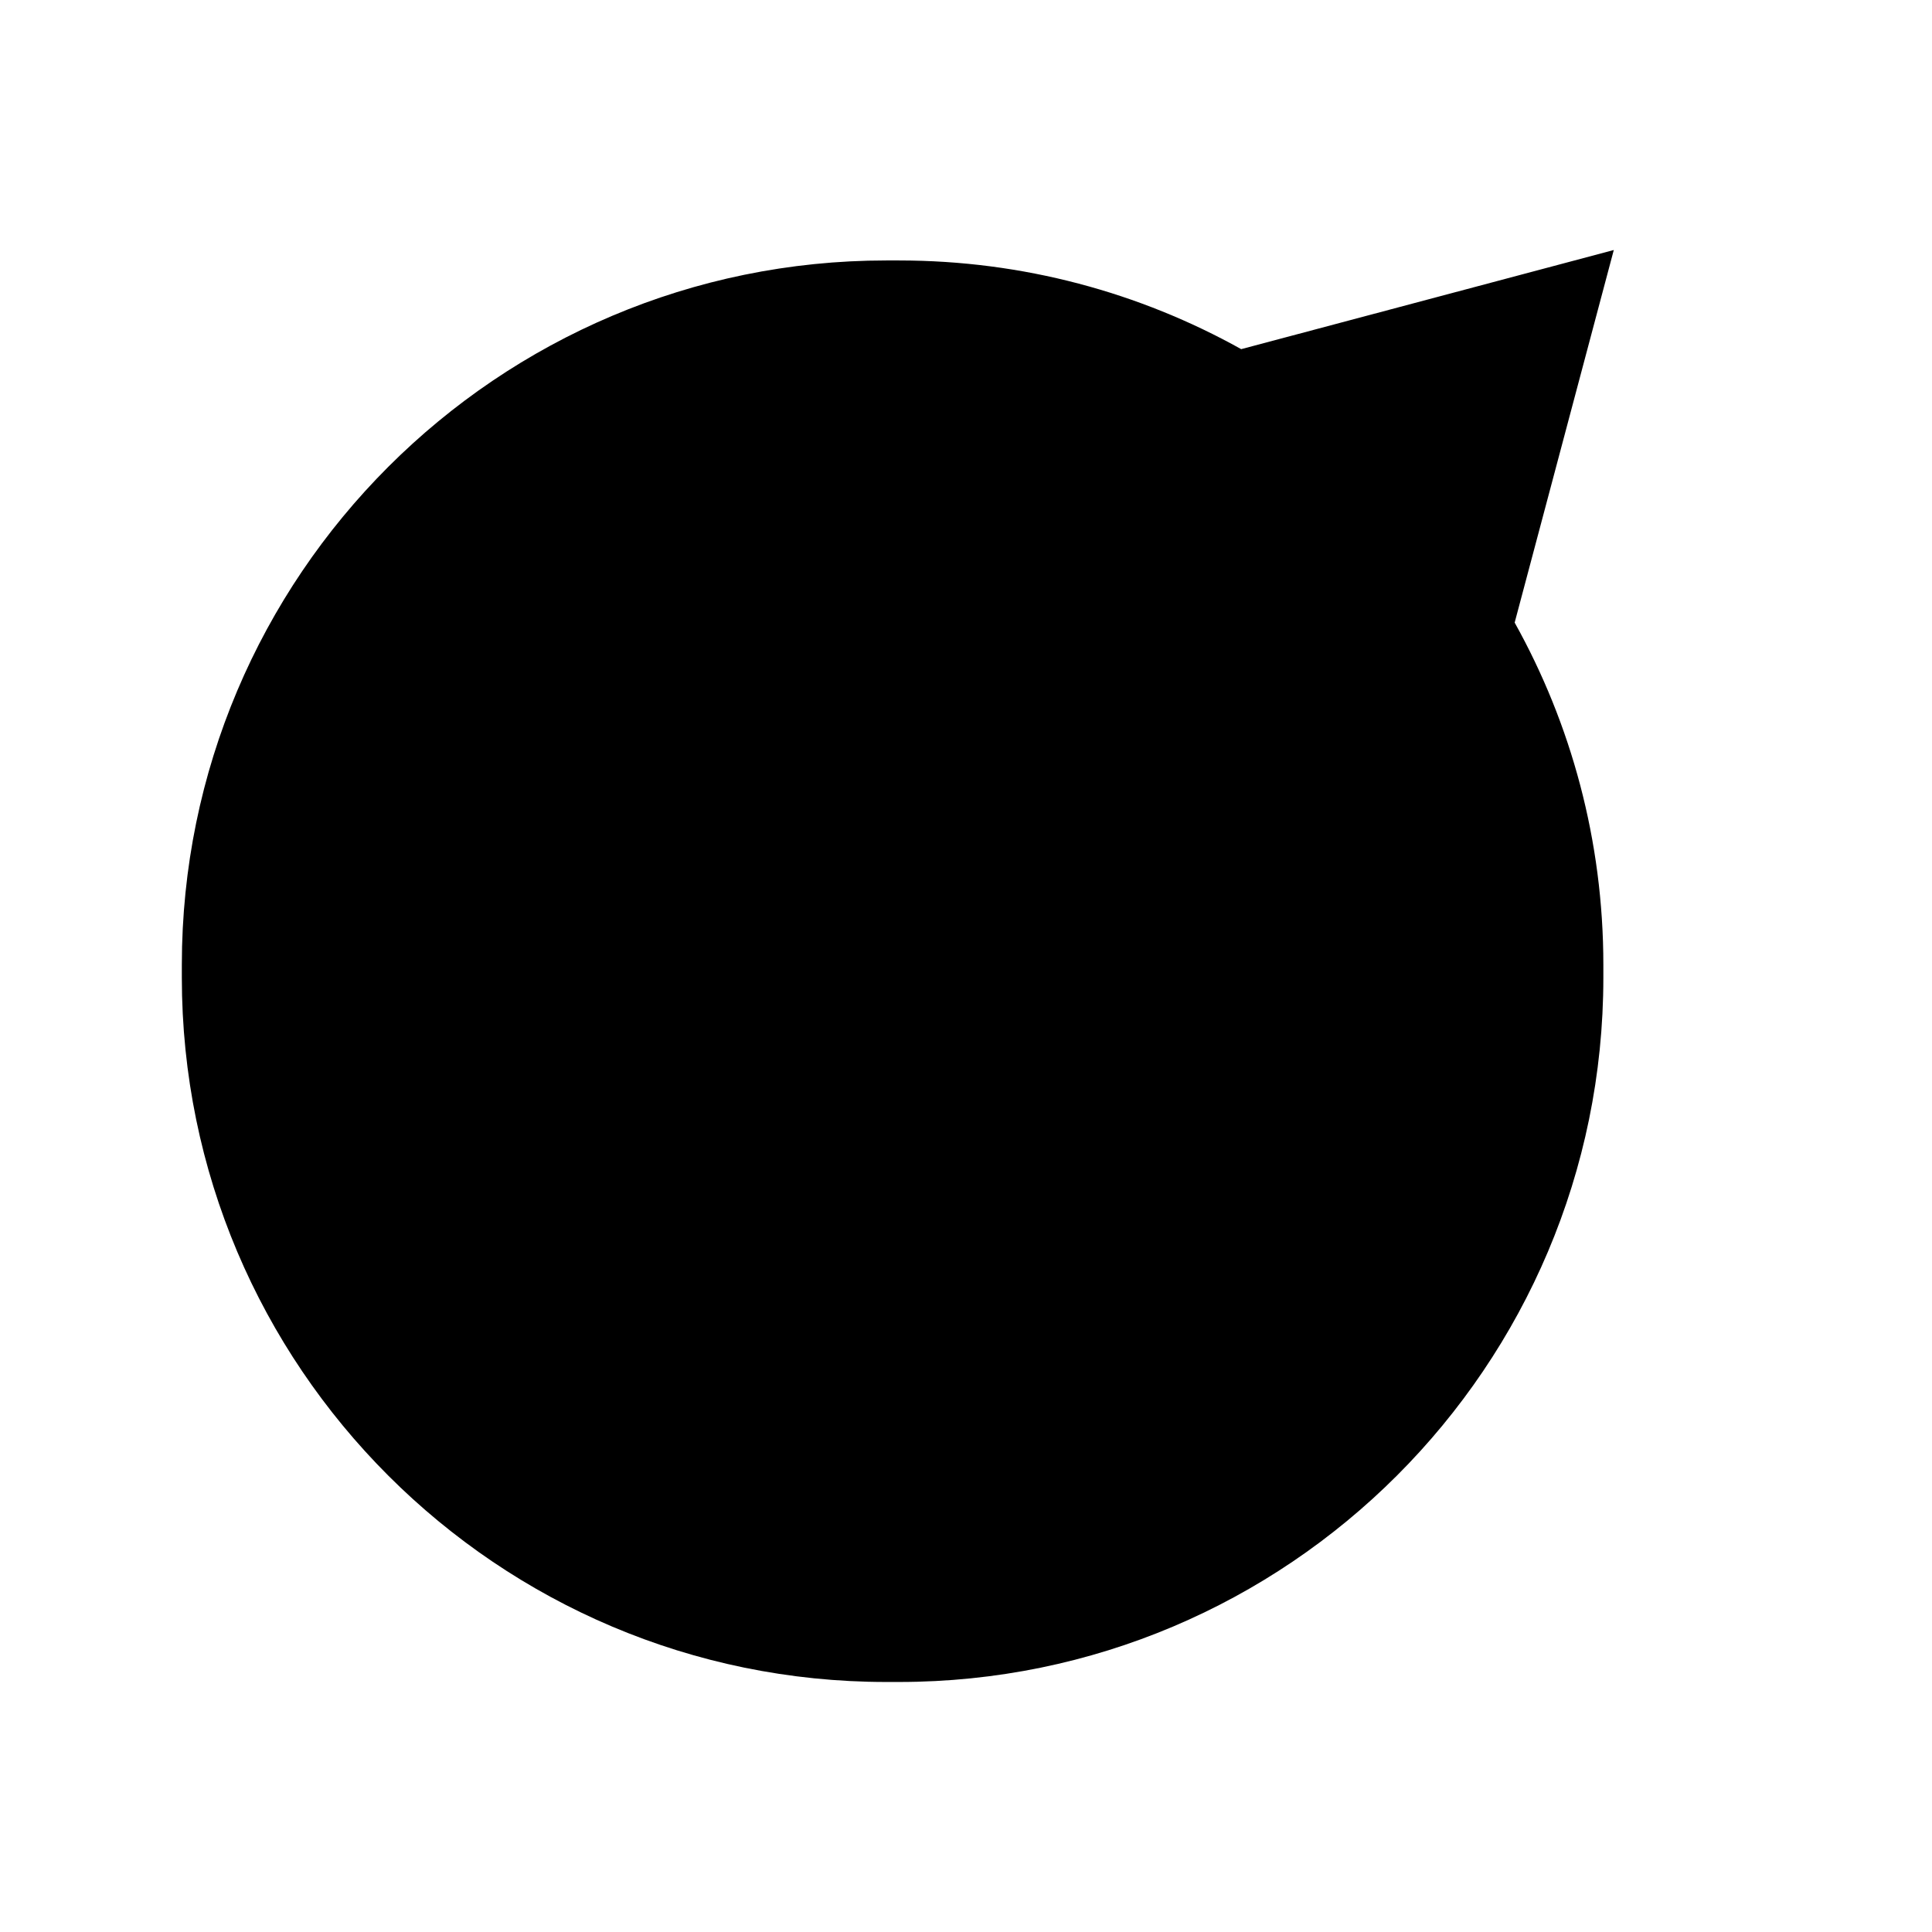 <svg xmlns="http://www.w3.org/2000/svg" width='100%' height='100%' viewBox='-5 -5 85 85' preserveAspectRatio='none'>
 <g>
  <path  d="m49.608 10.361 C 45.149 7.875 40.014 6.459 34.551 6.459 L 33.99 6.459 C 16.886 6.459 3 20.345 3 37.449 L 3 38.01 C 3 55.114 16.886 69 33.99 69 L 34.551 69 C 51.655 69 65.541 55.114 65.541 38.01 L 65.541 37.449 C 65.541 31.986 64.125 26.851 61.639 22.392 L 66 6 L 49.608 10.361z" />
 </g>
</svg>